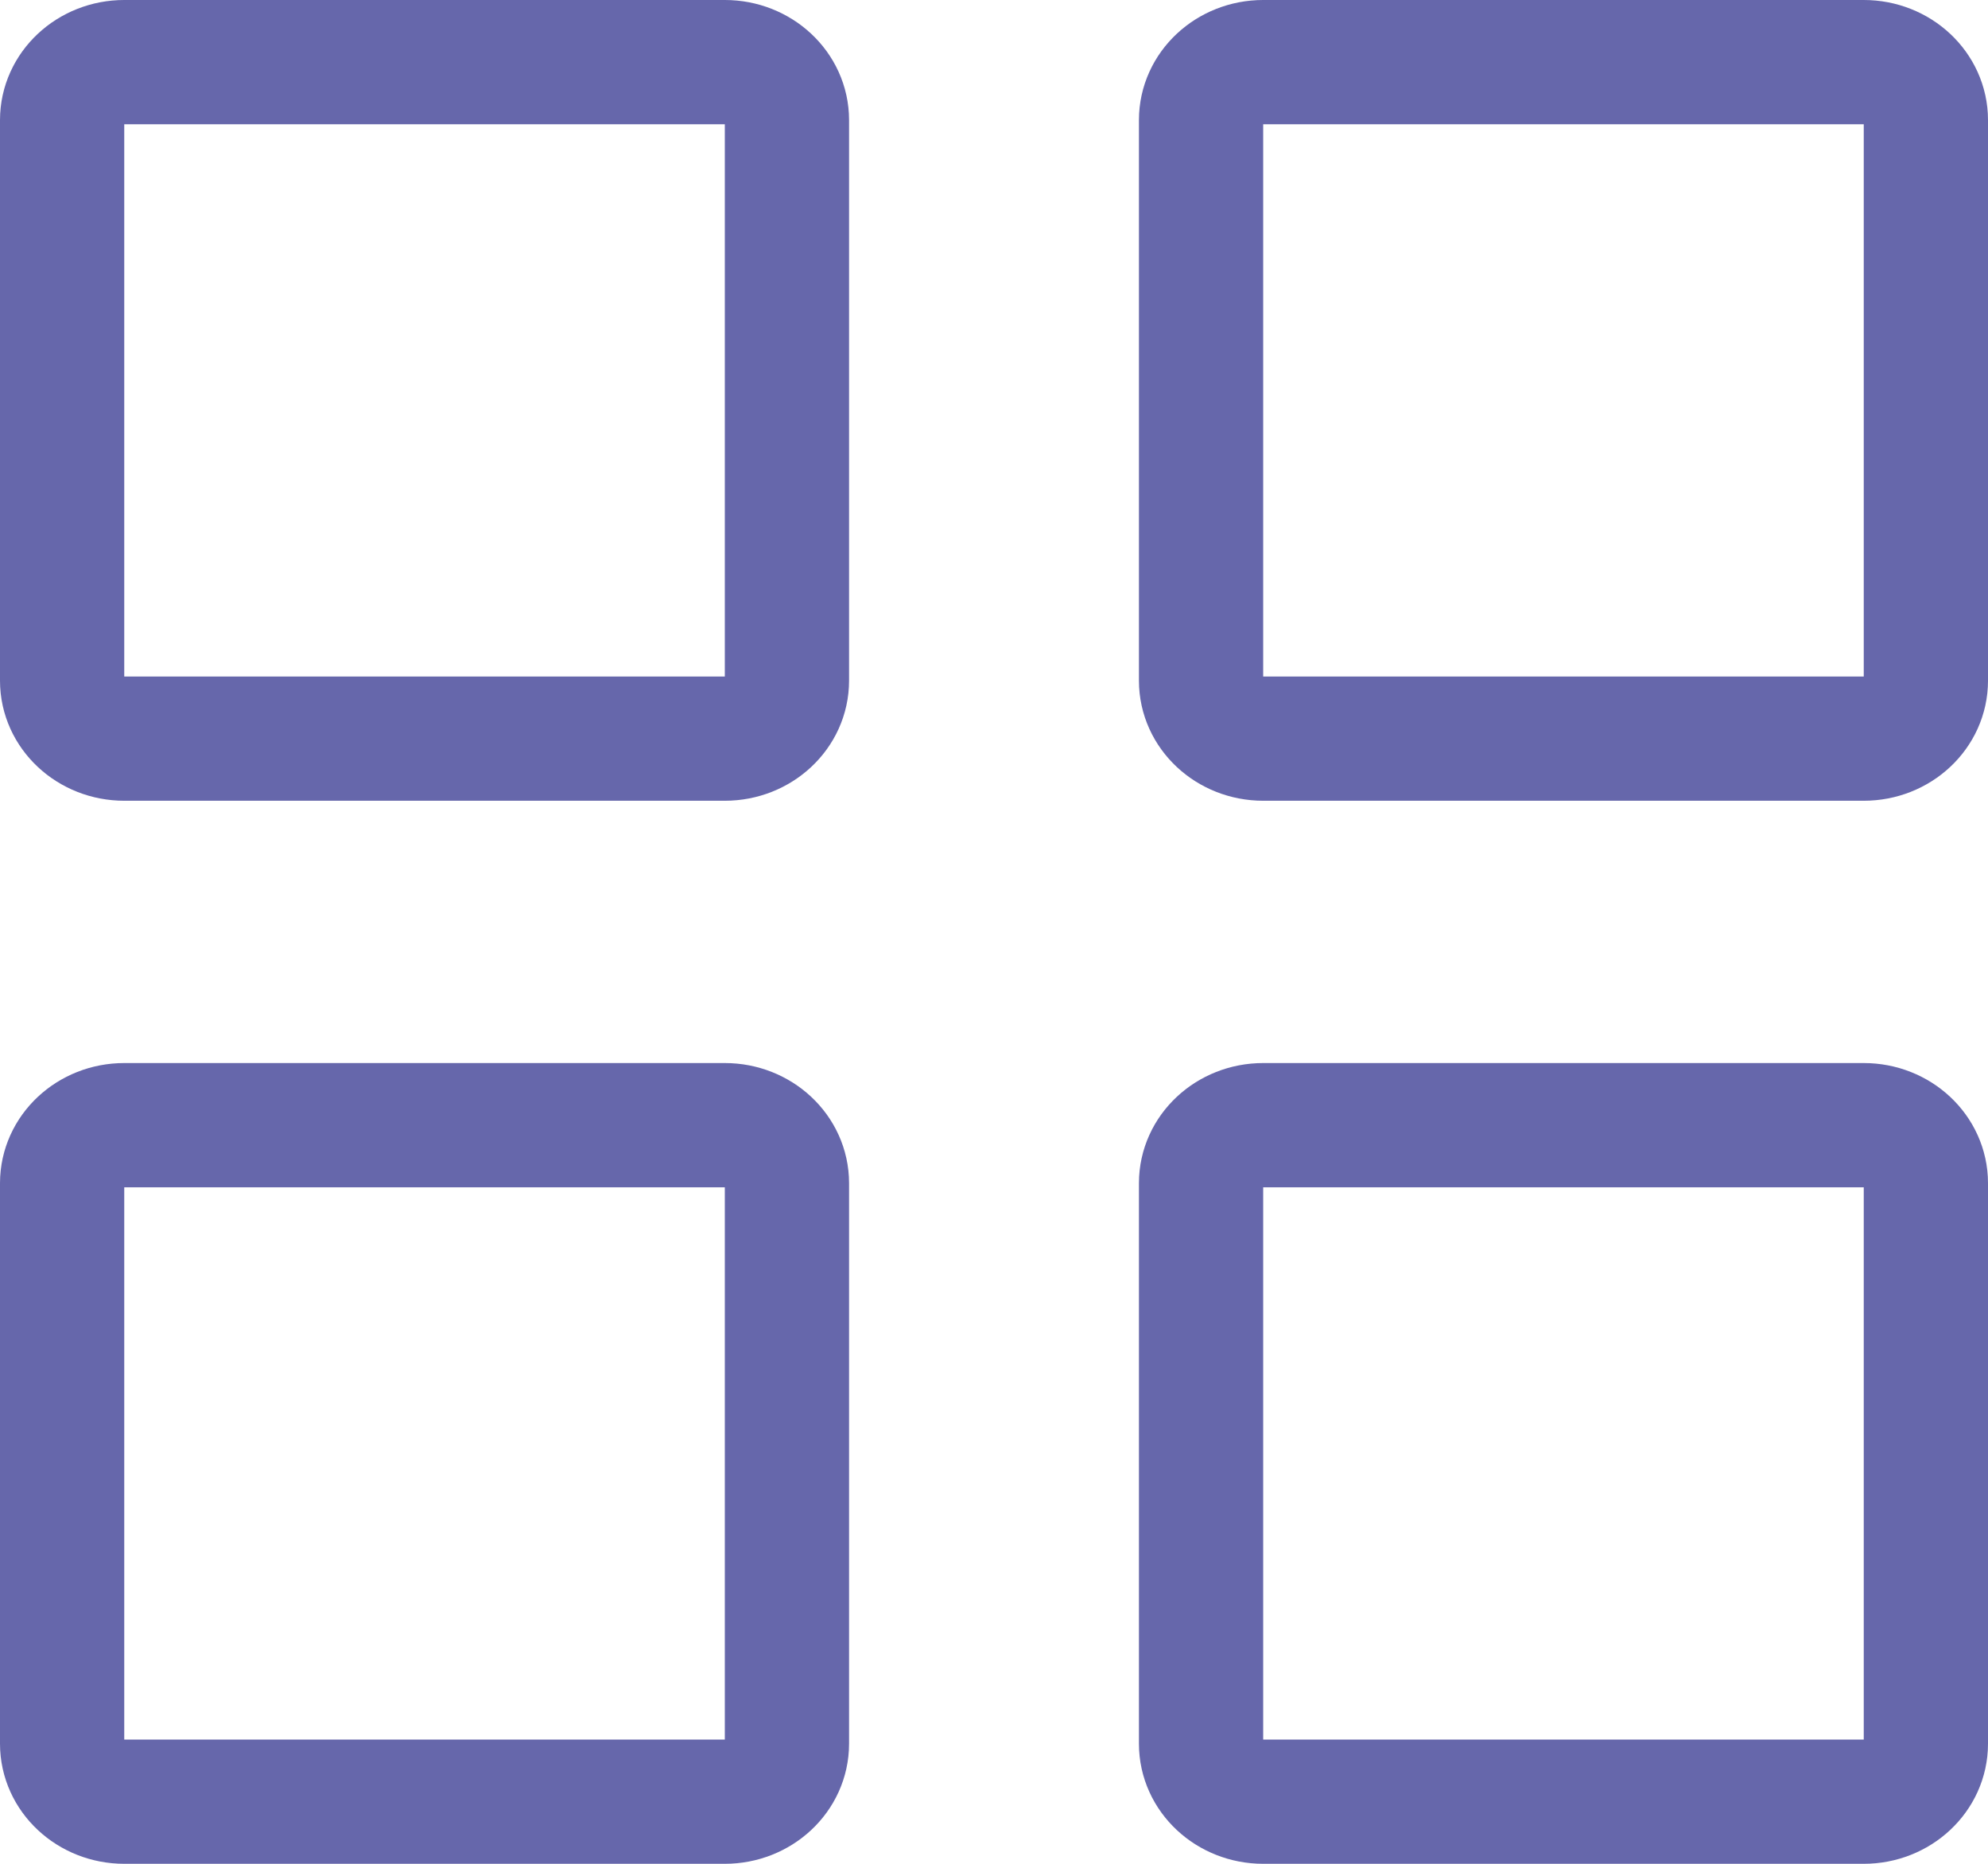 <svg width="32" height="30" viewBox="0 0 32 30" fill="none" xmlns="http://www.w3.org/2000/svg">
<path d="M19.333 28.067V19.045C19.333 18.529 19.781 18.111 20.333 18.111H30C30.552 18.111 31 18.529 31 19.045V28.067C31 28.582 30.552 29 30 29H20.333C19.781 29 19.333 28.582 19.333 28.067Z" stroke="#6667AB" stroke-width="2"/>
<path d="M1 28.067V19.045C1 18.529 1.448 18.111 2 18.111H11.667C12.219 18.111 12.667 18.529 12.667 19.045V28.067C12.667 28.582 12.219 29 11.667 29H2C1.448 29 1 28.582 1 28.067Z" stroke="#6667AB" stroke-width="2"/>
<path d="M19.333 10.956V1.933C19.333 1.418 19.781 1 20.333 1H30C30.552 1 31 1.418 31 1.933V10.956C31 11.471 30.552 11.889 30 11.889H20.333C19.781 11.889 19.333 11.471 19.333 10.956Z" stroke="#6667AB" stroke-width="2"/>
<path d="M1 10.956V1.933C1 1.418 1.448 1 2 1H11.667C12.219 1 12.667 1.418 12.667 1.933V10.956C12.667 11.471 12.219 11.889 11.667 11.889H2C1.448 11.889 1 11.471 1 10.956Z" stroke="#6667AB" stroke-width="2"/>
</svg>
